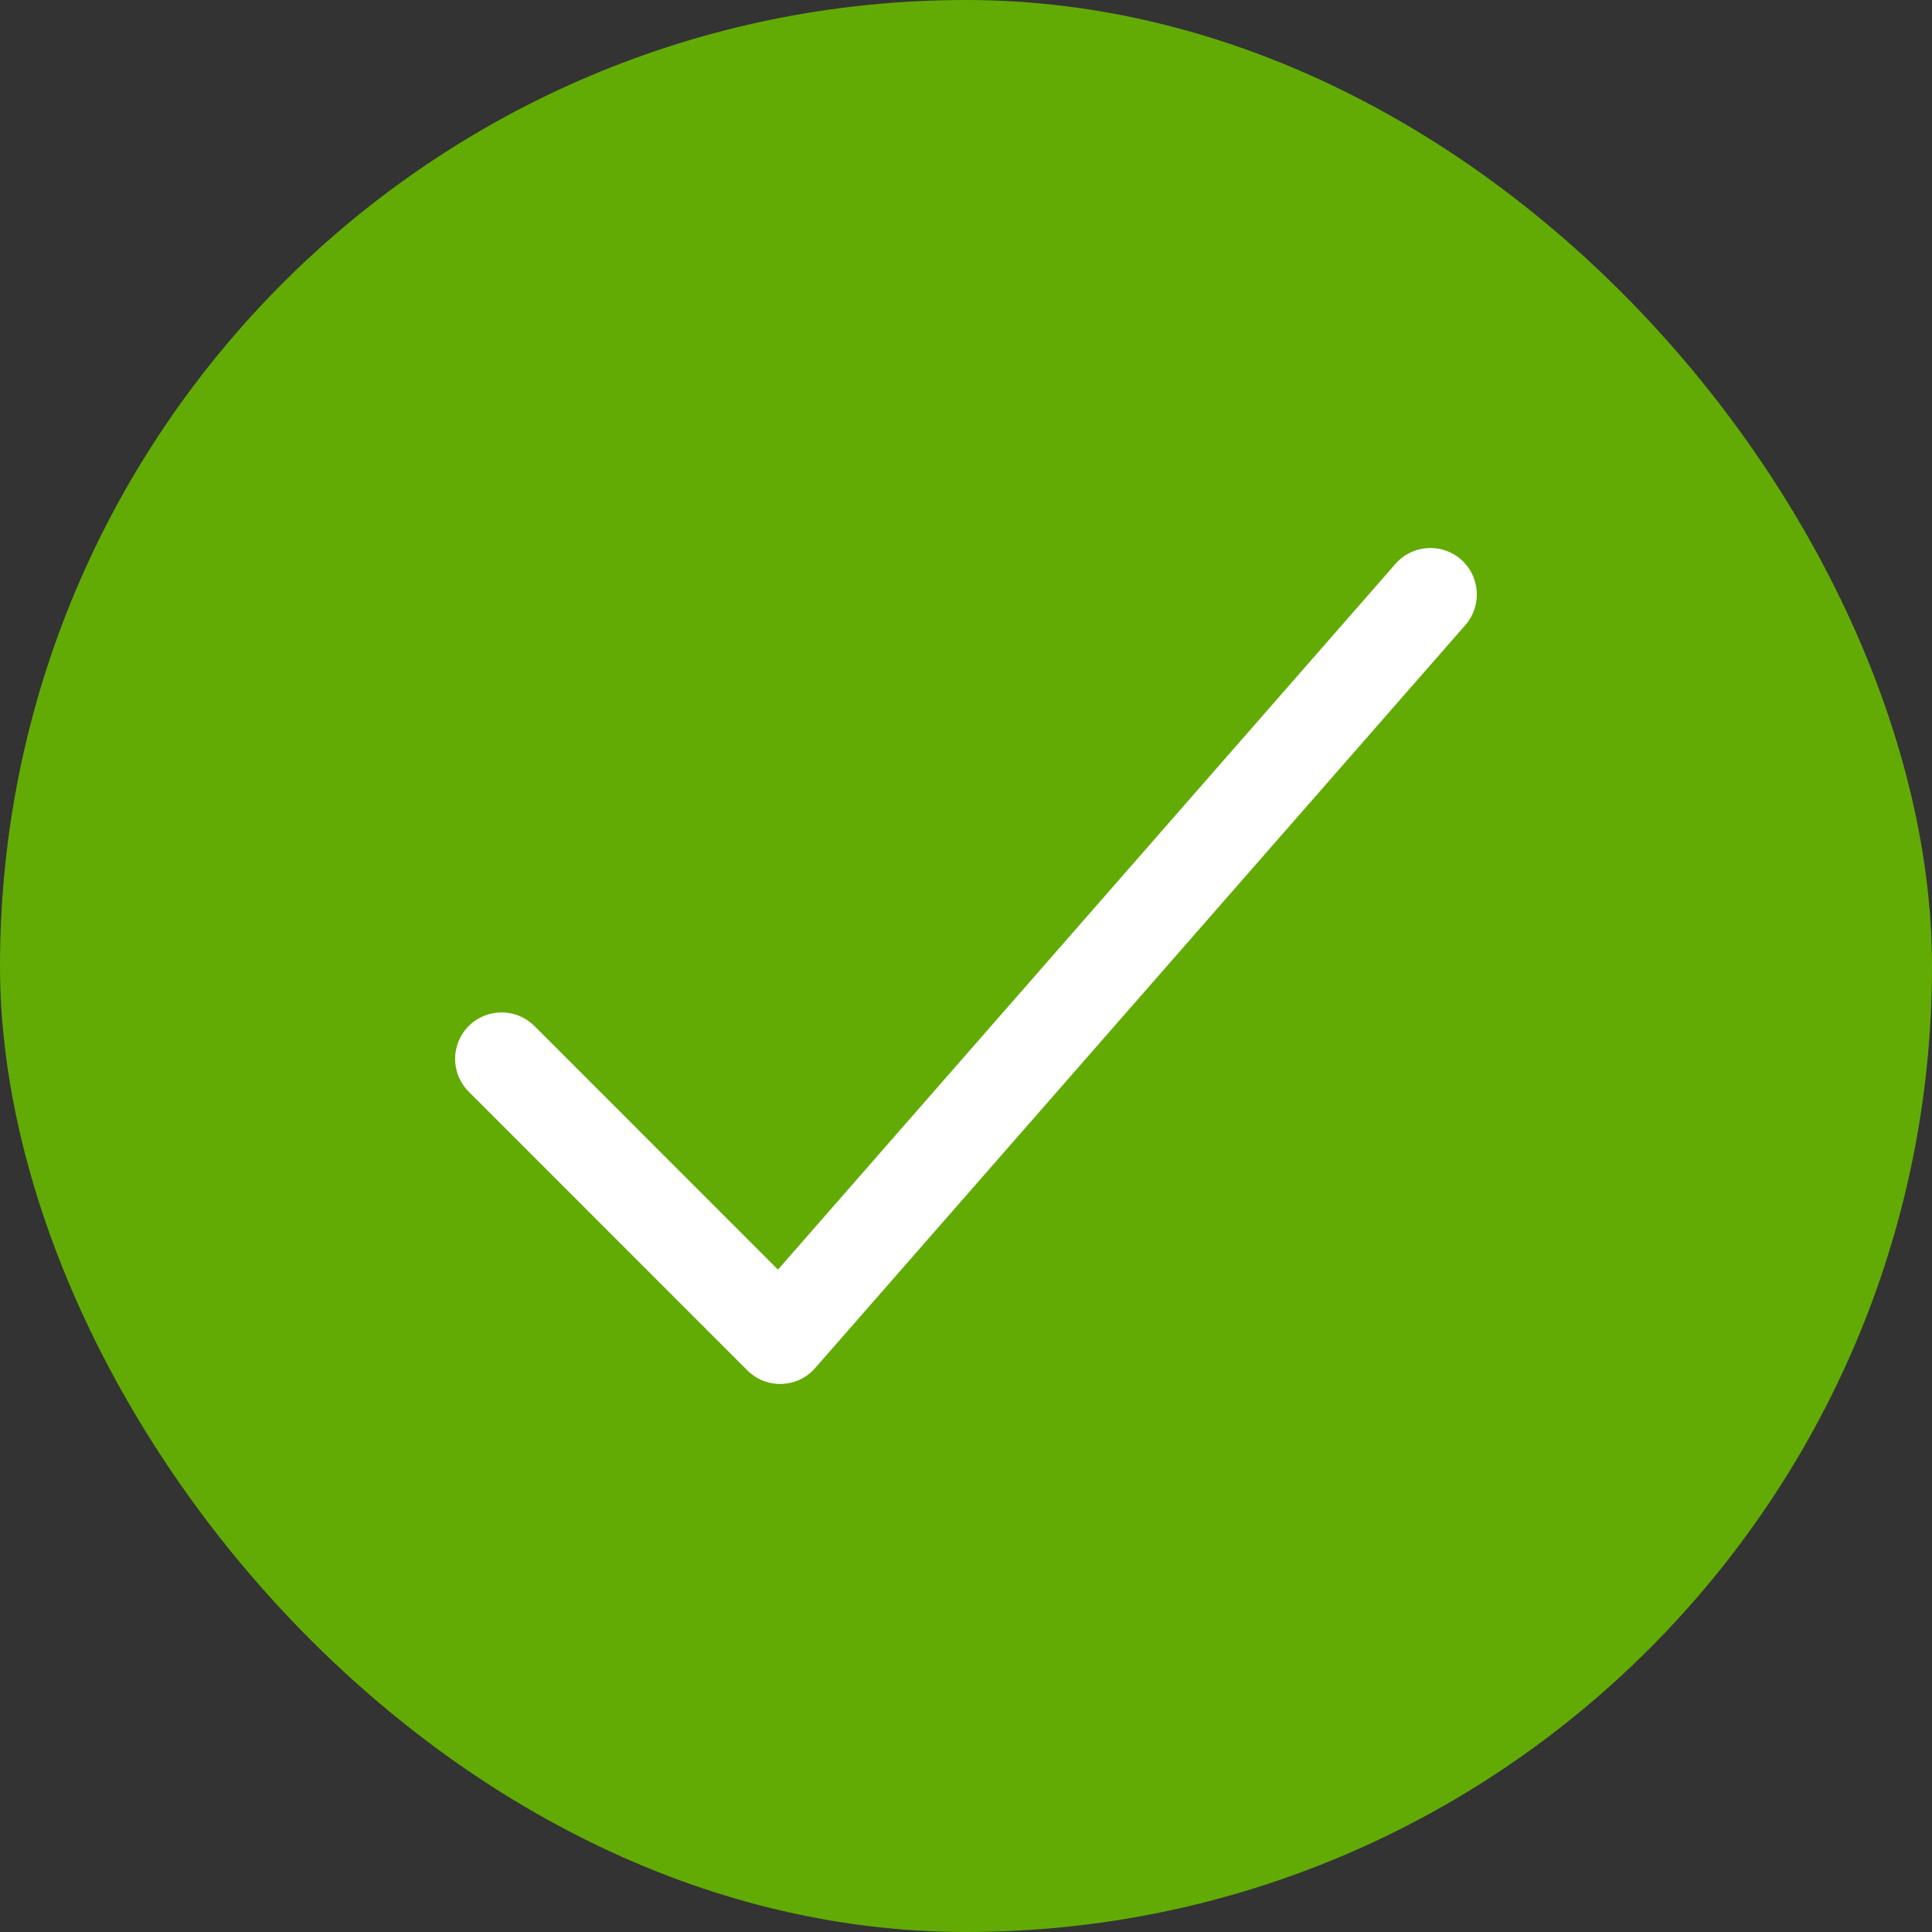 <svg width="34" height="34" viewBox="0 0 34 34" fill="none" xmlns="http://www.w3.org/2000/svg">
<rect x="0" y="0" width="34" height="34" fill="#333333" stroke="none"/>
<rect width="34" height="34" rx="17" fill="#62AB05"/>
<path fill-rule="evenodd" clip-rule="evenodd" d="M24.558 9.923C24.855 9.583 25.371 9.549 25.711 9.846C26.046 10.139 26.084 10.646 25.8 10.986L25.788 11L14.345 24.076C14.038 24.428 13.501 24.45 13.165 24.129L13.152 24.116L8.249 19.212C7.929 18.893 7.929 18.376 8.249 18.056C8.563 17.742 9.071 17.737 9.391 18.043L9.405 18.056L13.691 22.343L24.558 9.923Z" fill="white"/>
</svg>

